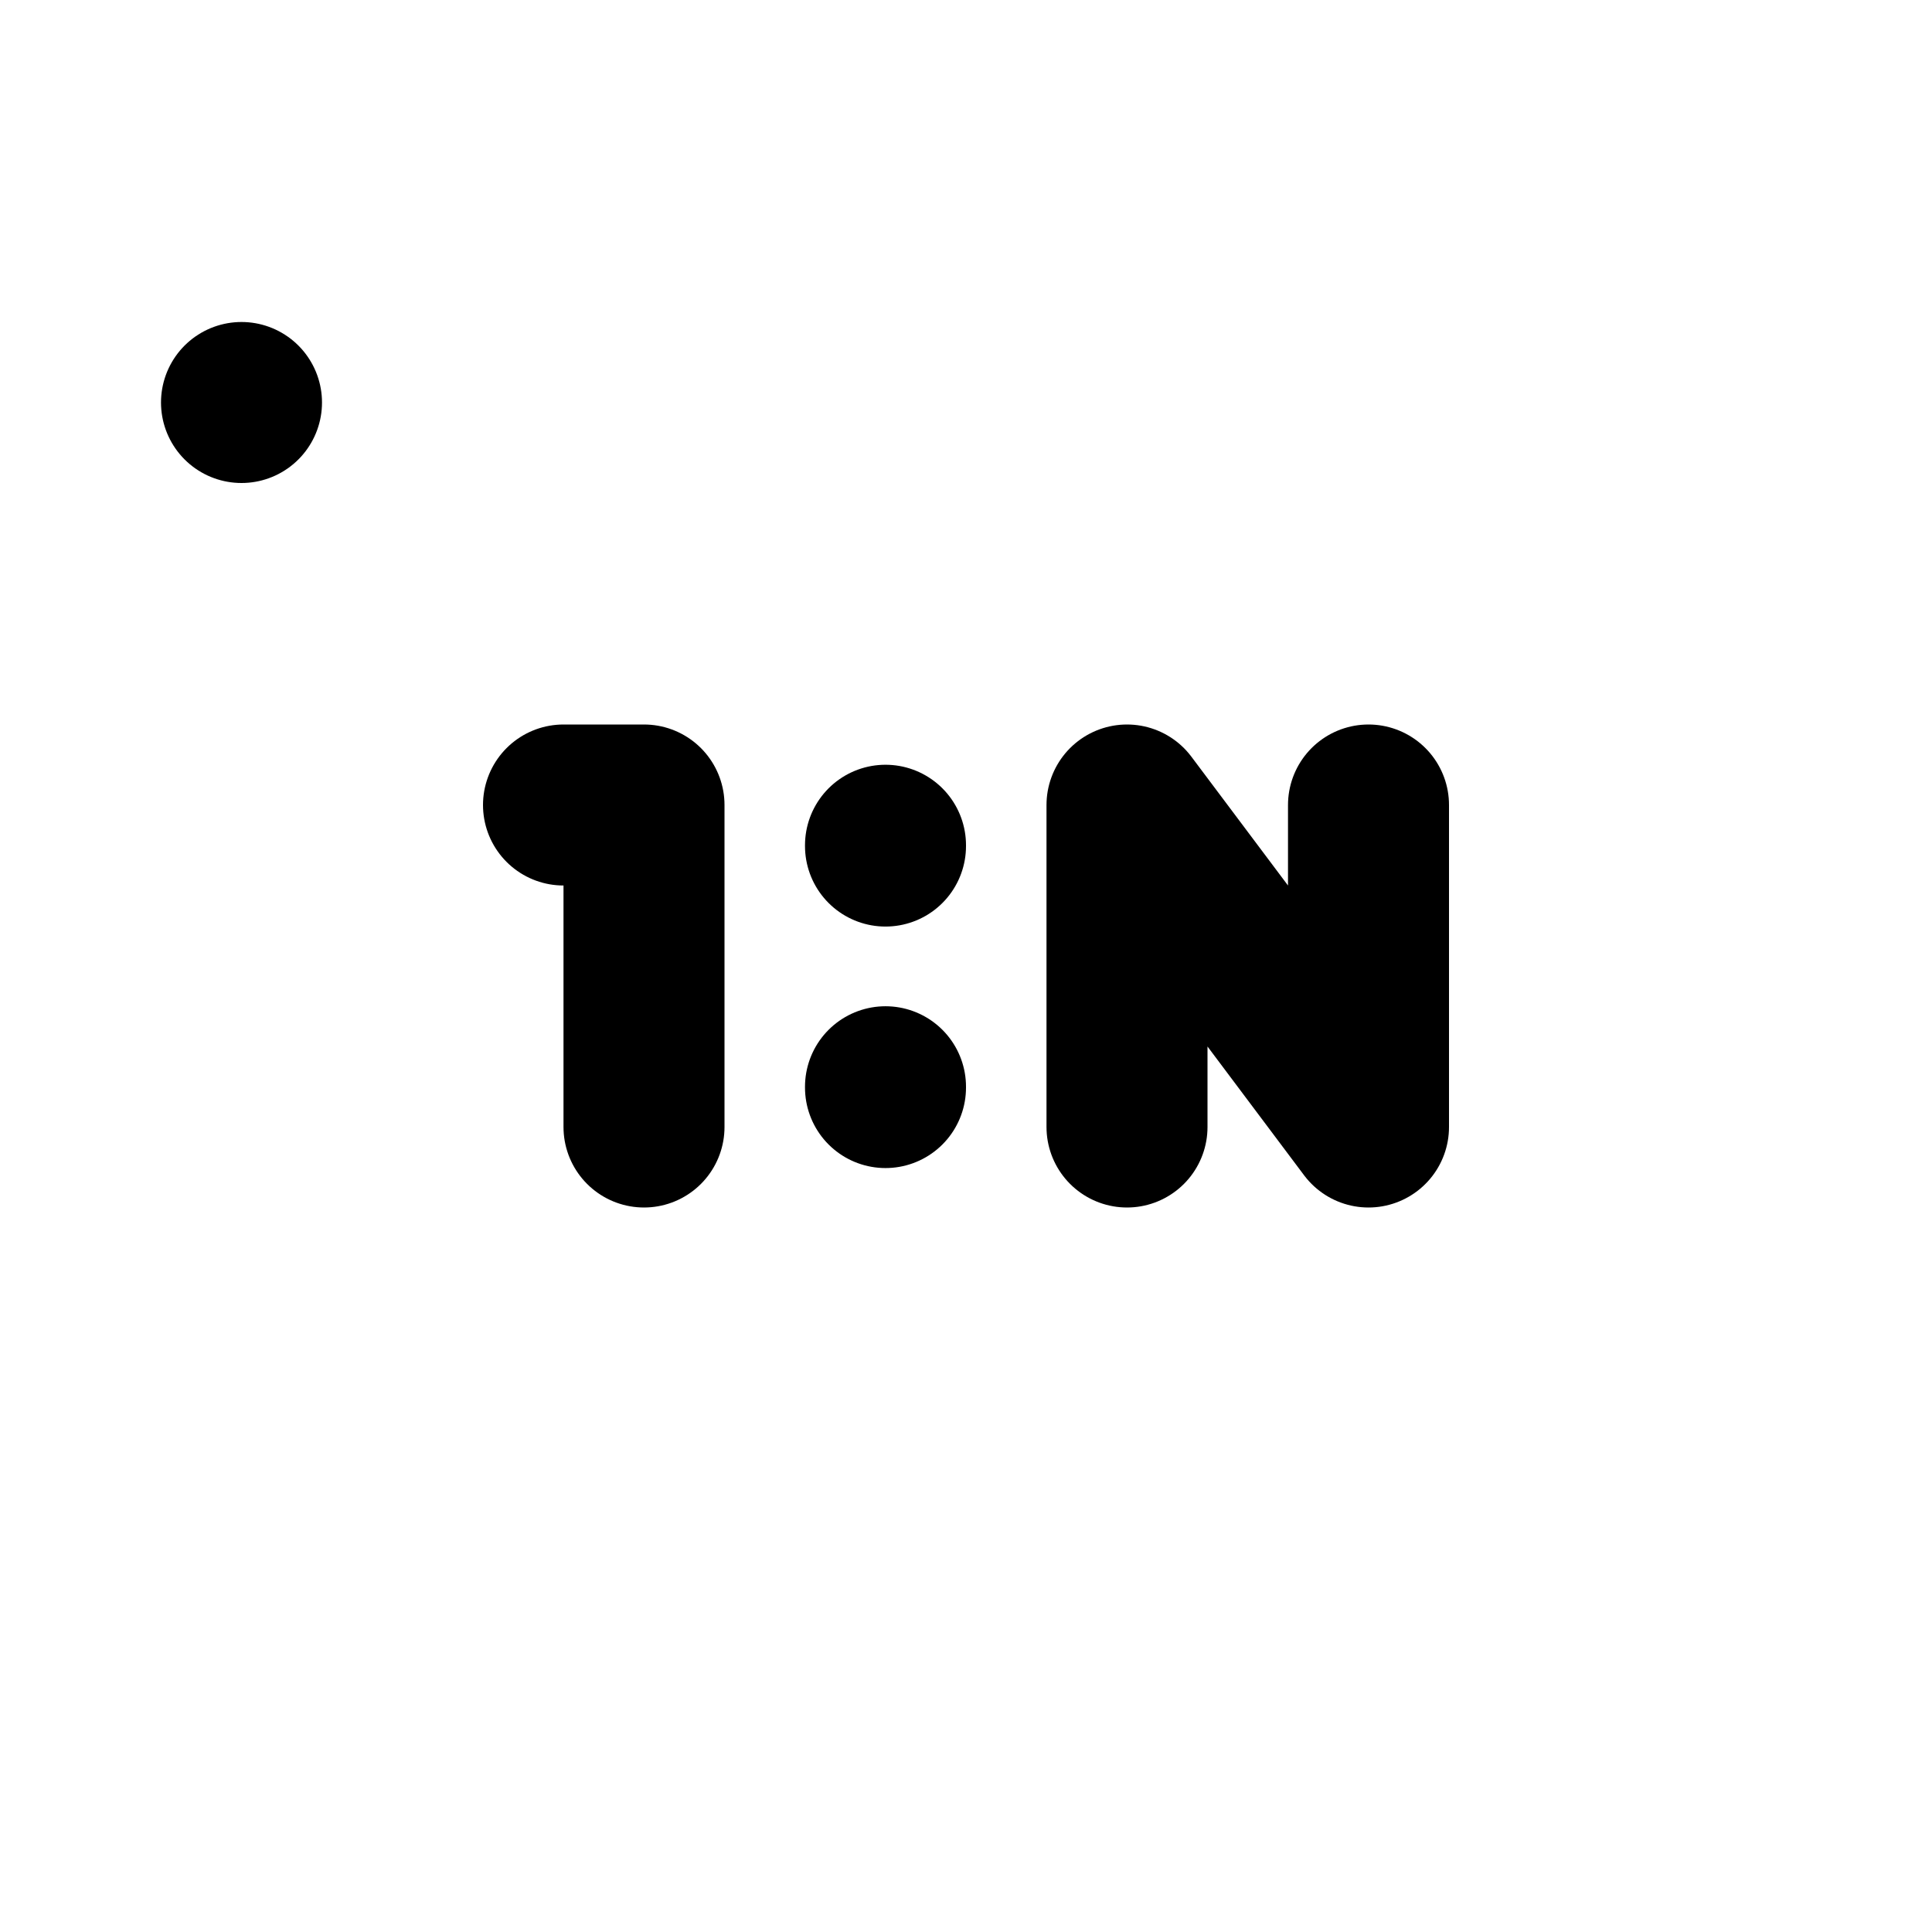 <svg xmlns="http://www.w3.org/2000/svg" fill="none" stroke-linecap="round" stroke-linejoin="round" stroke-width="2" viewBox="0 0 24 24" width="24" height="24" stroke="currentColor"><path stroke="none" d="M0 0h24v24H0z"/><rect x="3" y="5" rx="2"/><path d="M7 10h1v4m6 0v-4l3 4v-4m-6 .5v.01m0 2.99v.01"/></svg>